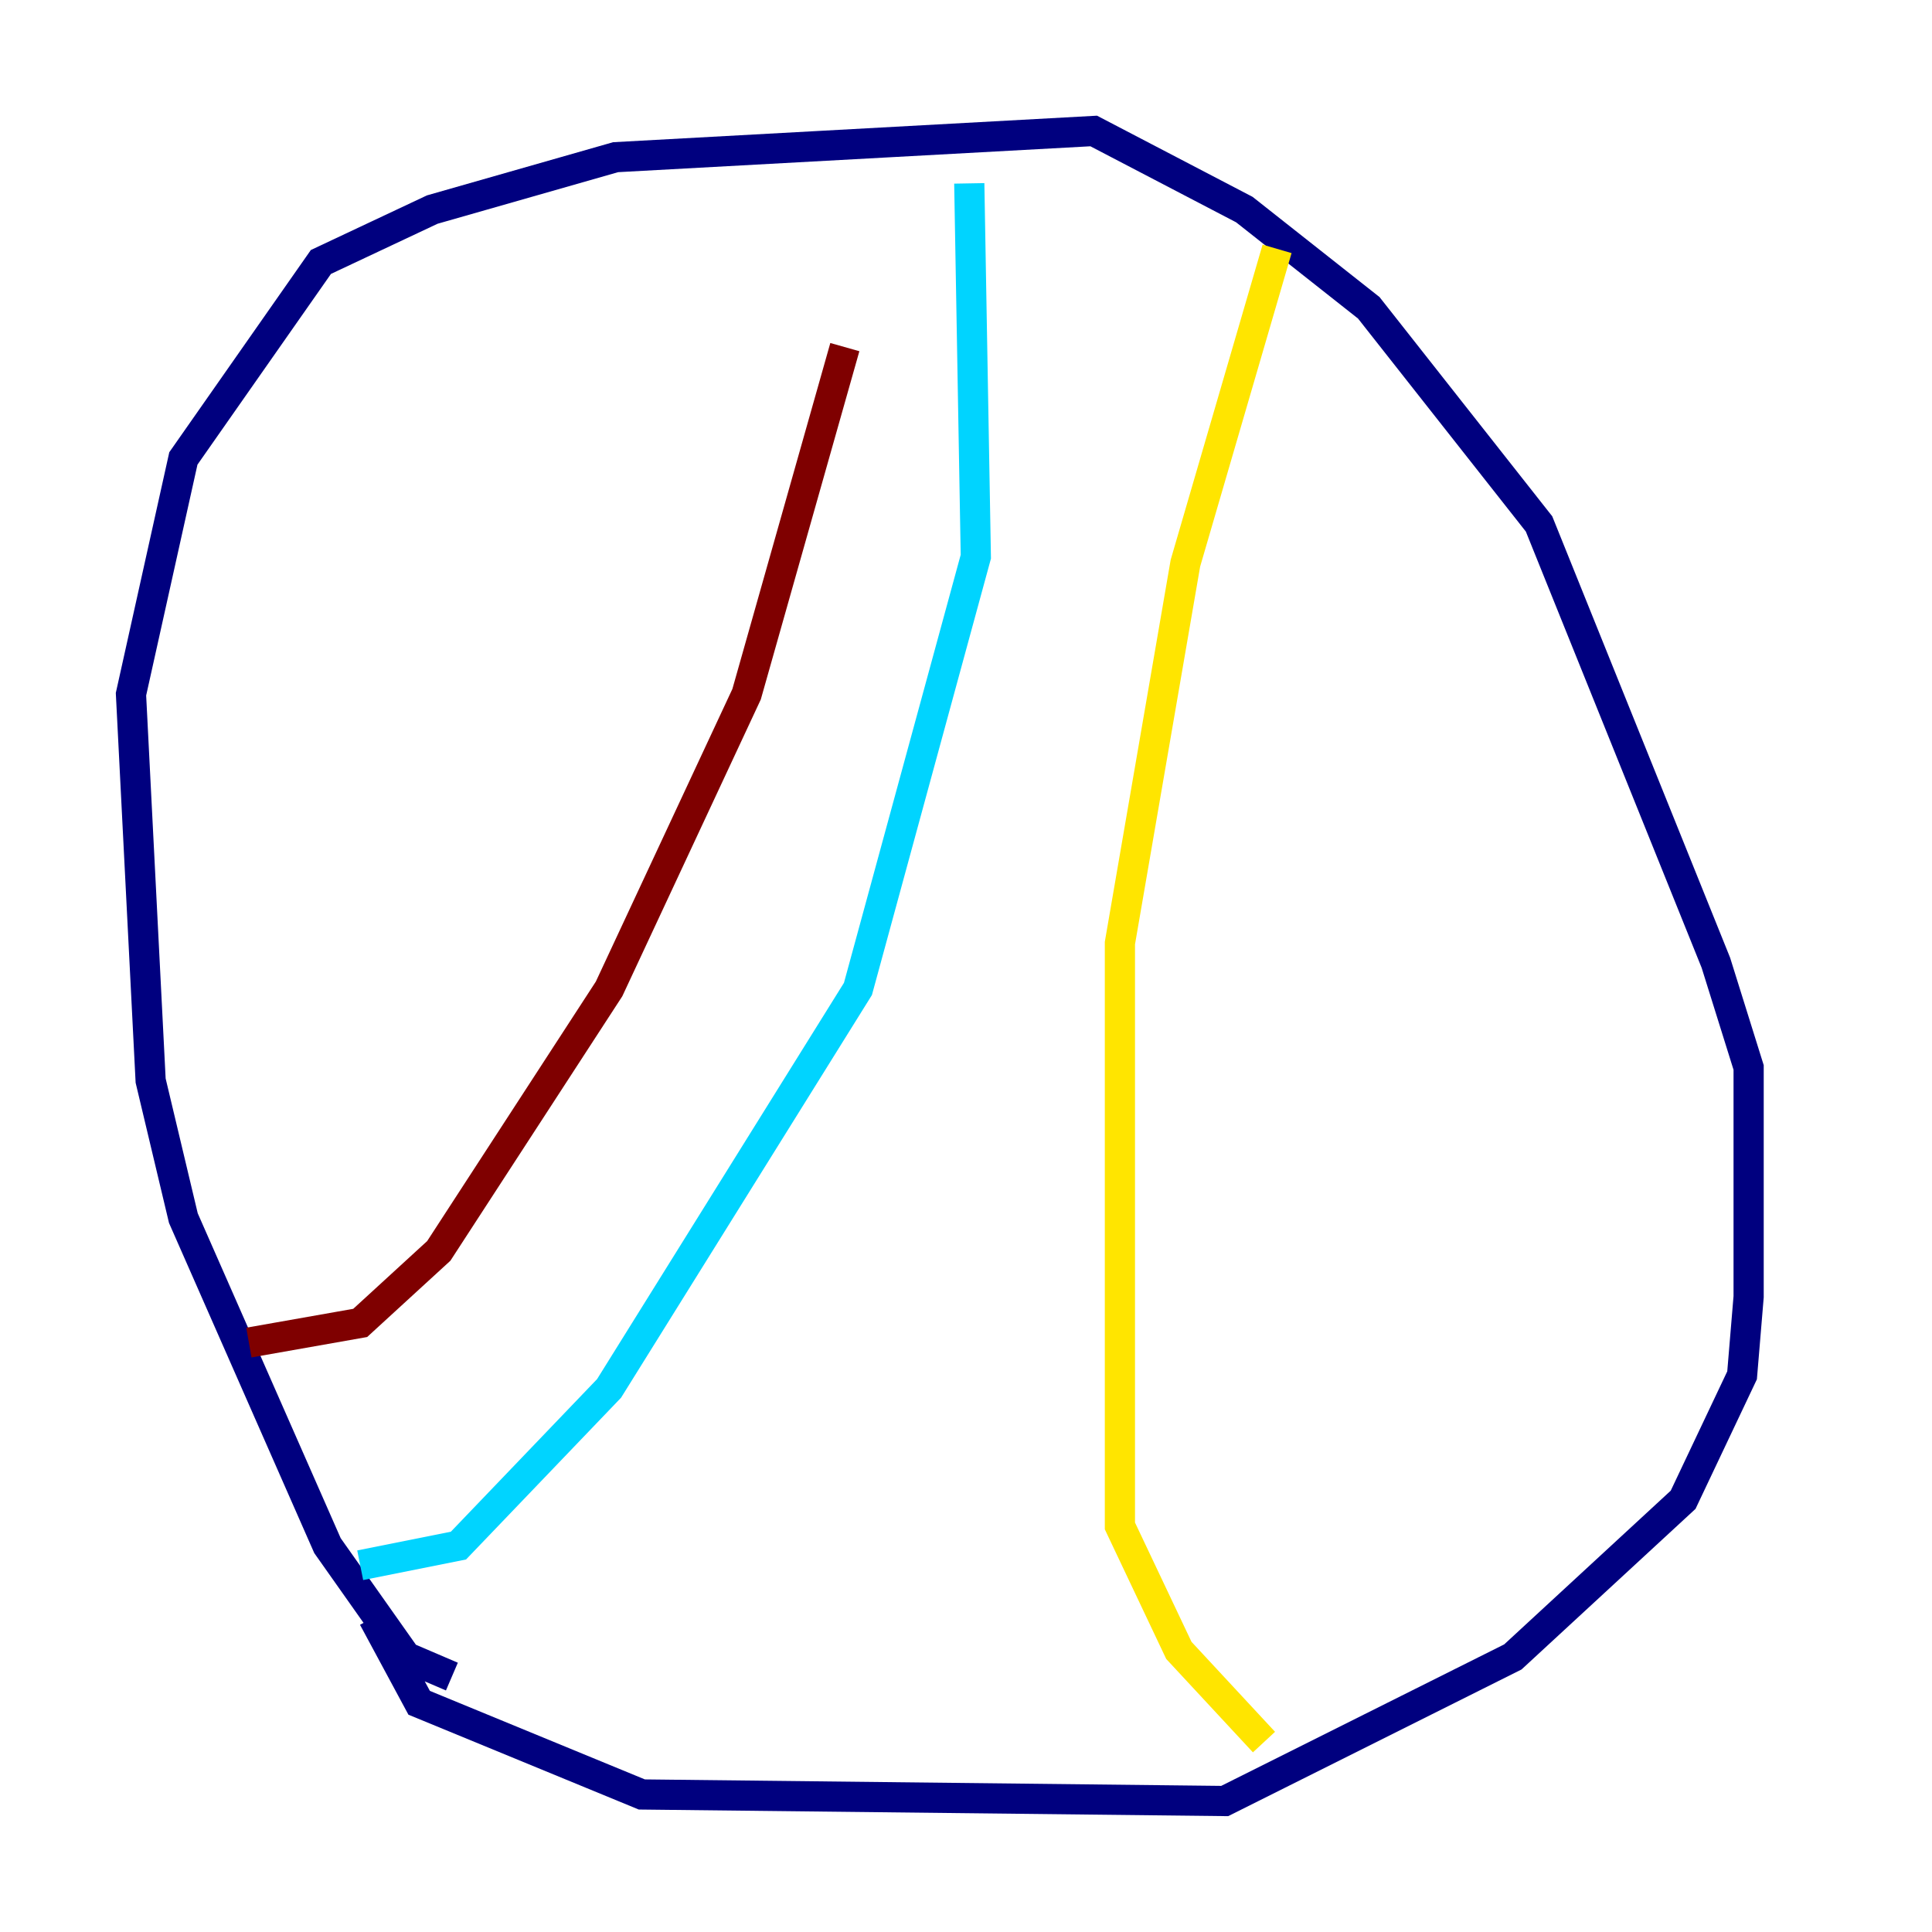 <?xml version="1.0" encoding="utf-8" ?>
<svg baseProfile="tiny" height="128" version="1.2" viewBox="0,0,128,128" width="128" xmlns="http://www.w3.org/2000/svg" xmlns:ev="http://www.w3.org/2001/xml-events" xmlns:xlink="http://www.w3.org/1999/xlink"><defs /><polyline fill="none" points="29.939,111.078 26.902,109.776 21.695,102.4 12.149,80.705 9.98,71.593 8.678,45.993 12.149,30.373 21.261,17.356 28.637,13.885 40.786,10.414 72.461,8.678 82.441,13.885 90.685,20.393 101.966,34.712 113.681,63.783 115.851,70.725 115.851,85.912 115.417,91.119 111.512,99.363 100.231,109.776 81.139,119.322 42.522,118.888 27.77,112.814 24.732,107.173" stroke="#00007f" stroke-width="2" /><polyline fill="none" points="23.864,103.702 30.373,102.4 40.352,91.986 56.841,65.519 64.651,36.881 64.217,12.149" stroke="#00d4ff" stroke-width="2" /><polyline fill="none" points="84.61,16.488 78.536,37.315 74.197,62.481 74.197,101.098 78.102,109.342 83.742,115.417" stroke="#ffe500" stroke-width="2" /><polyline fill="none" points="16.488,88.949 23.864,87.647 29.071,82.875 40.352,65.519 49.464,45.993 55.973,22.997" stroke="#7f0000" stroke-width="2" /></svg>